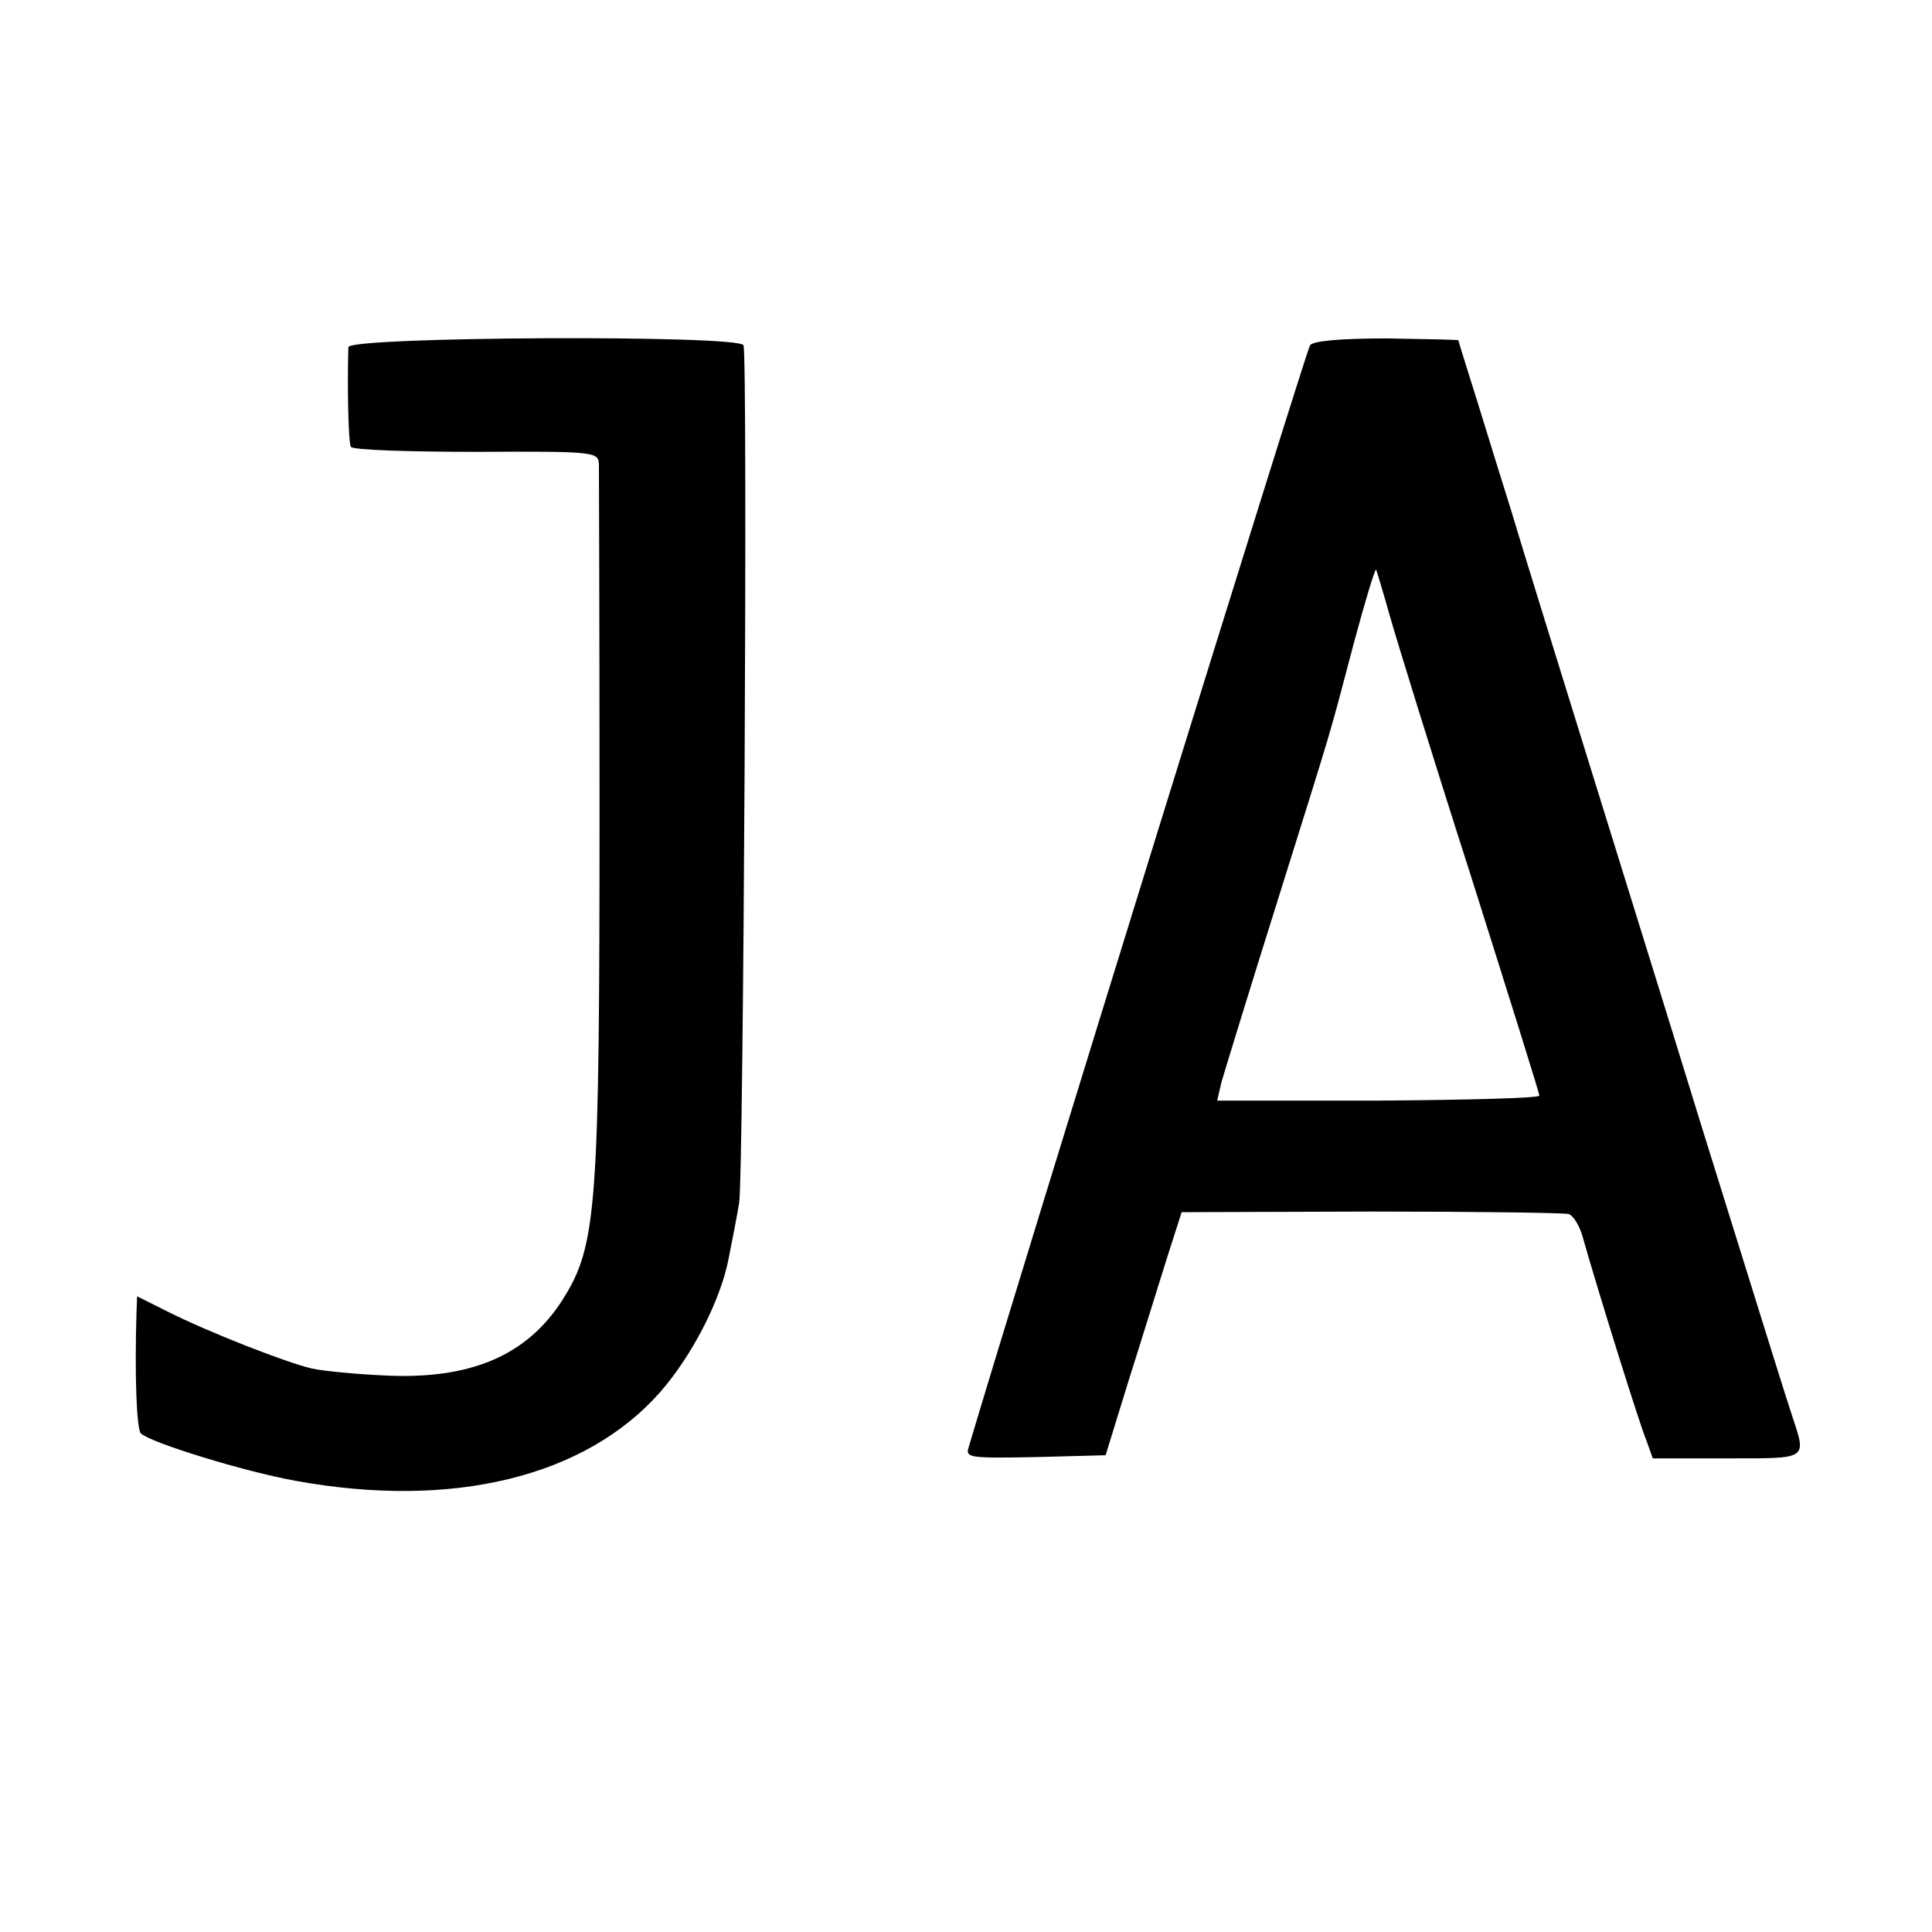 <?xml version="1.0" standalone="no"?>
<!DOCTYPE svg PUBLIC "-//W3C//DTD SVG 20010904//EN"
 "http://www.w3.org/TR/2001/REC-SVG-20010904/DTD/svg10.dtd">
<svg version="1.0" xmlns="http://www.w3.org/2000/svg"
 width="310pt" height="310pt" viewBox="0 0 310 310"
 preserveAspectRatio="xMidYMid meet">
<g transform="translate(0,310) scale(0.1,-0.1)"
fill="#000000" stroke="none">
<path d="M559 2543 c-2 -65 0 -153 4 -160 3 -5 93 -8 201 -8 191 1 196 0 197
-20 0 -11 1 -255 1 -542 0 -652 -4 -711 -59 -798 -57 -90 -148 -129 -286 -122
-45 2 -97 7 -116 11 -40 9 -168 59 -233 92 l-48 24 -1 -27 c-3 -96 0 -186 7
-193 16 -15 165 -61 248 -76 252 -46 465 6 585 142 51 58 97 147 110 214 6 30
14 71 17 90 7 36 14 1357 7 1376 -6 17 -633 14 -634 -3z"/>
<path d="M2102 2546 c-6 -8 -458 -1466 -548 -1769 -5 -16 3 -17 107 -15 l113
3 37 120 c21 66 48 154 61 195 l24 75 304 1 c168 0 311 -2 317 -4 7 -2 17 -18
22 -35 26 -92 93 -306 103 -329 l10 -28 119 0 c132 0 128 -3 104 70 -15 46
-23 72 -147 470 -38 124 -117 378 -175 565 -58 187 -116 374 -128 415 -13 41
-37 119 -54 174 -17 54 -31 99 -31 100 0 1 -52 2 -115 3 -74 0 -118 -4 -123
-11z m128 -434 c11 -39 69 -227 130 -417 60 -190 110 -349 110 -353 0 -4 -116
-7 -259 -8 l-258 0 7 30 c5 17 45 148 90 291 94 300 81 257 122 412 18 67 34
120 36 119 1 -2 11 -35 22 -74z"/>
</g>
</svg>
